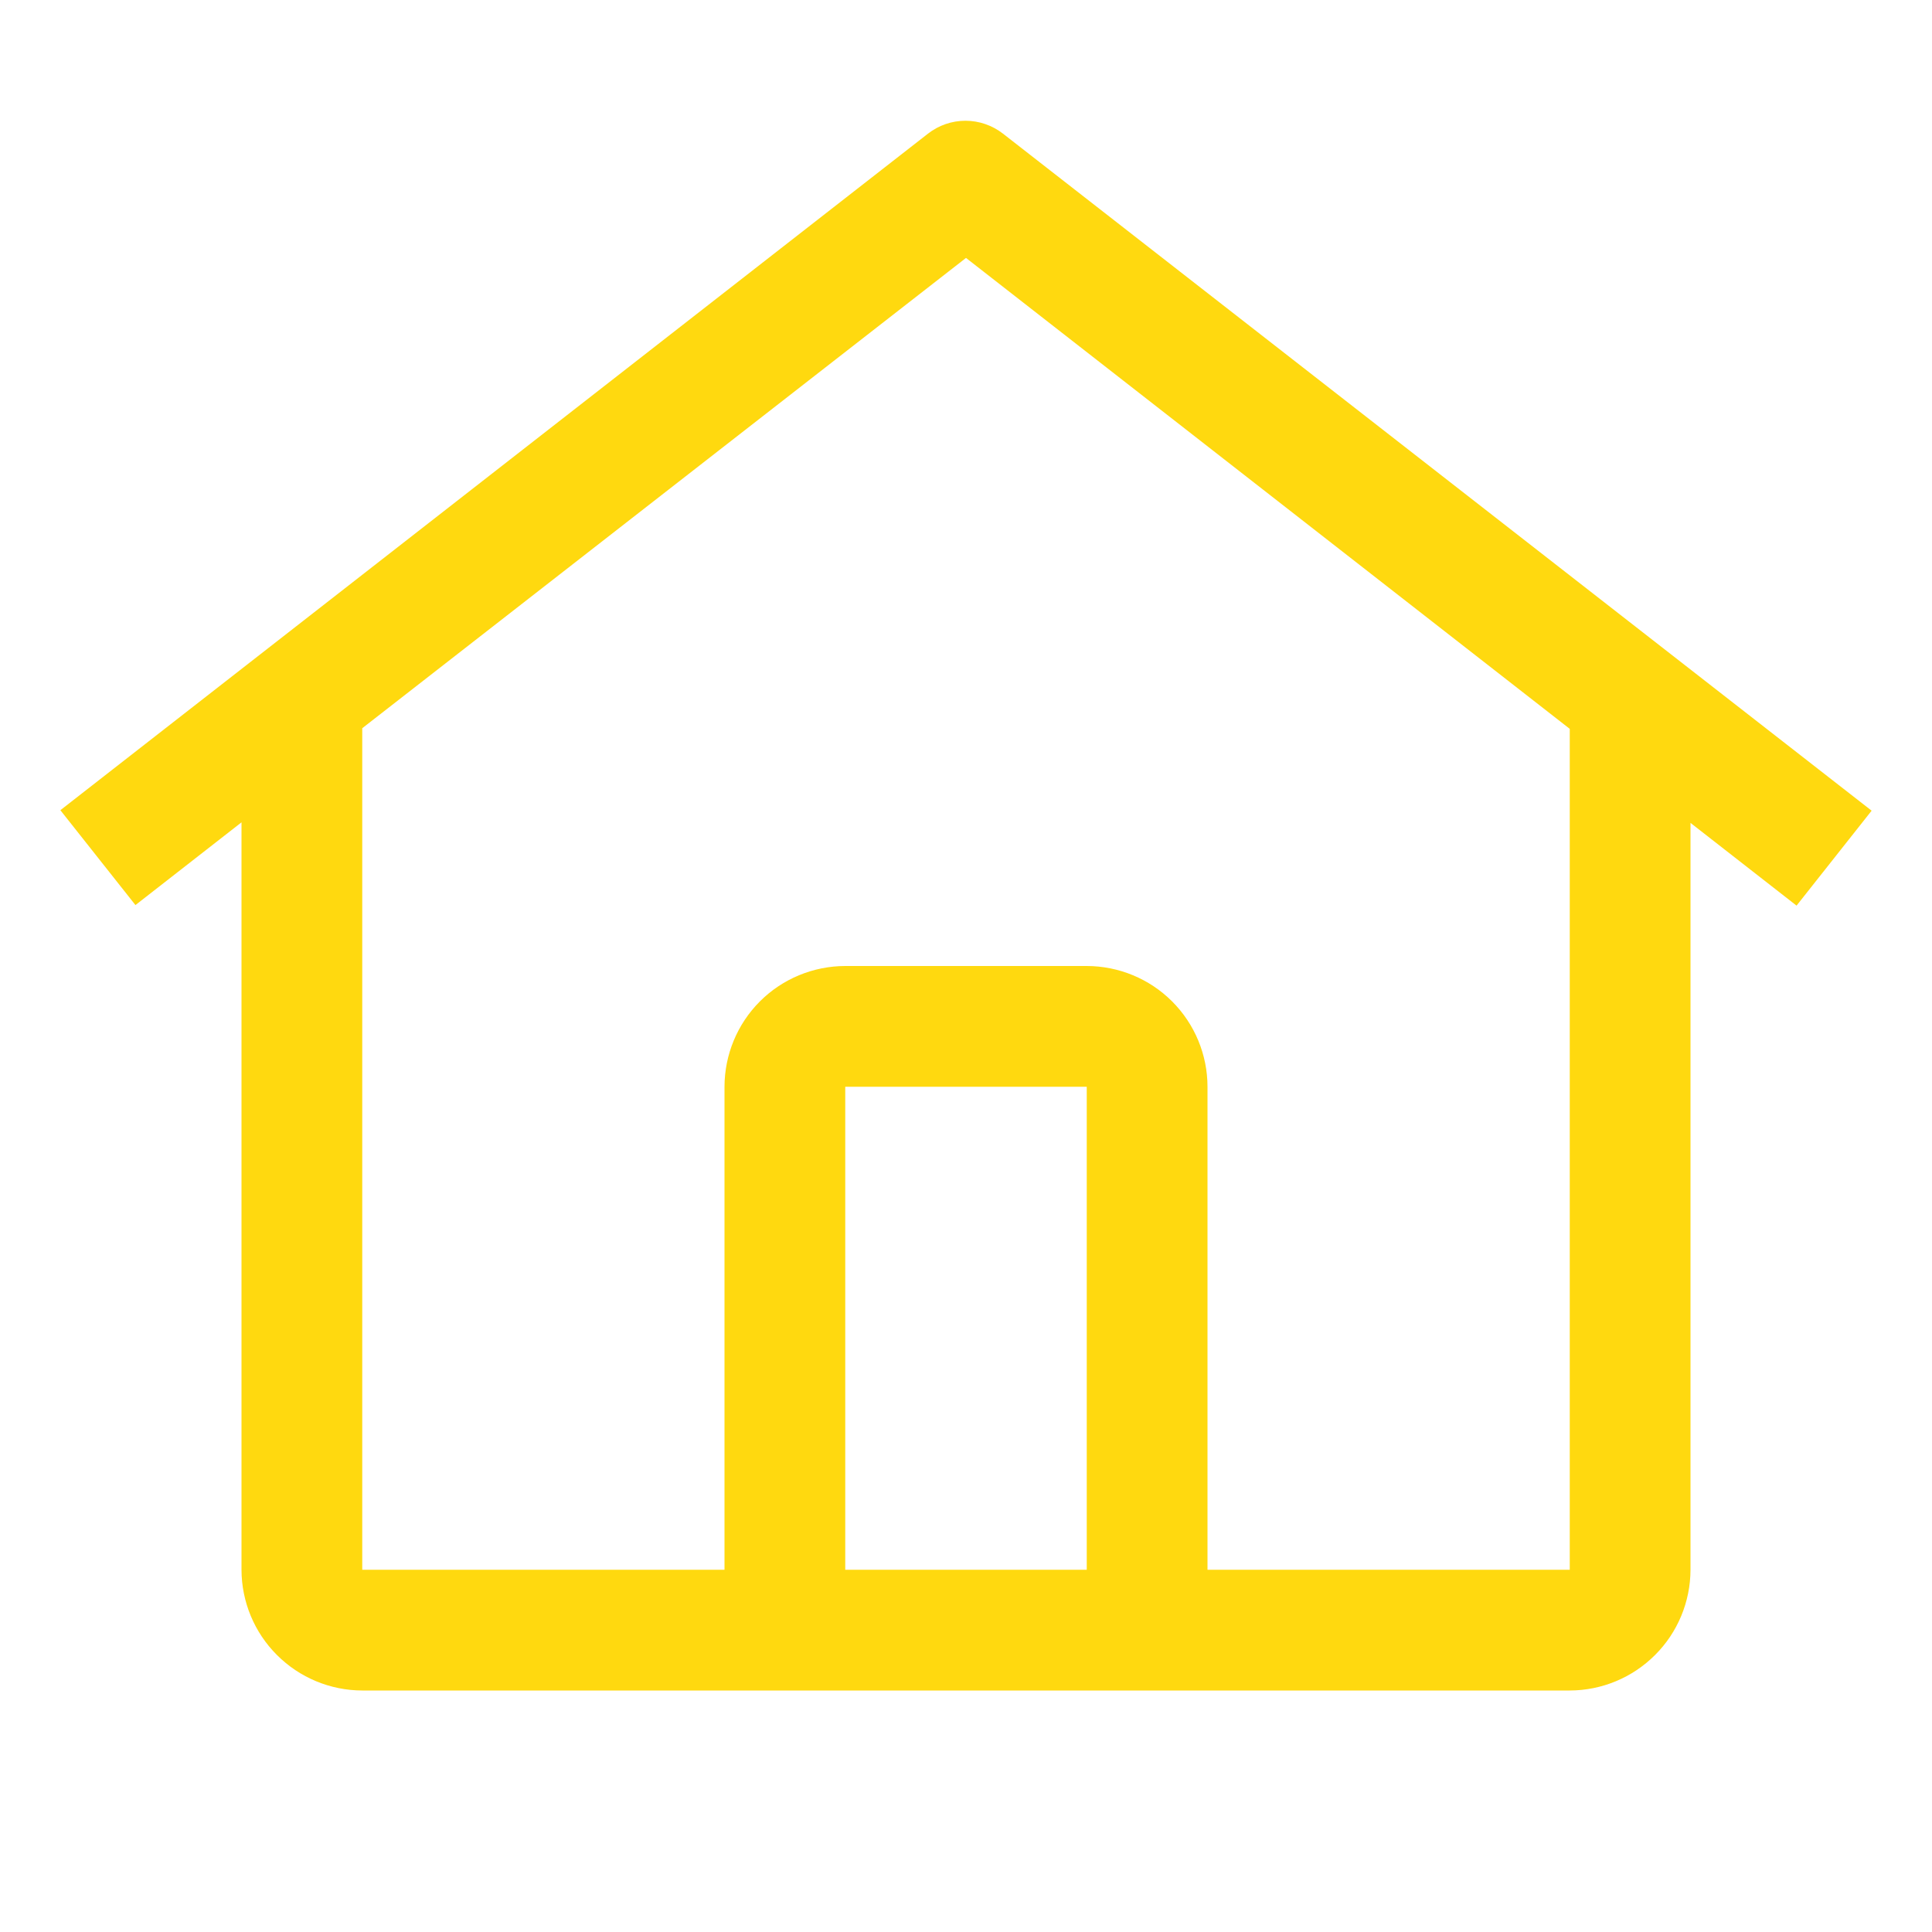 <svg width="28" height="28" viewBox="0 0 28 28" fill="none" xmlns="http://www.w3.org/2000/svg">
<path d="M14.536 1.937C14.38 1.816 14.189 1.75 13.992 1.75C13.795 1.75 13.604 1.816 13.449 1.937L0.875 11.742L1.963 13.117L3.5 11.918V22.75C3.501 23.214 3.686 23.659 4.014 23.986C4.342 24.314 4.786 24.499 5.25 24.5H22.75C23.214 24.499 23.658 24.314 23.986 23.986C24.314 23.659 24.499 23.214 24.5 22.75V11.926L26.037 13.125L27.125 11.749L14.536 1.937ZM15.75 22.75H12.25V15.75H15.75V22.75ZM17.5 22.75V15.75C17.5 15.286 17.315 14.841 16.987 14.513C16.659 14.185 16.214 14.001 15.75 14H12.25C11.786 14.001 11.341 14.185 11.013 14.513C10.685 14.841 10.501 15.286 10.5 15.75V22.75H5.25V10.554L14 3.738L22.75 10.563V22.75H17.5Z" fill="#FFD90F"/>
</svg>
